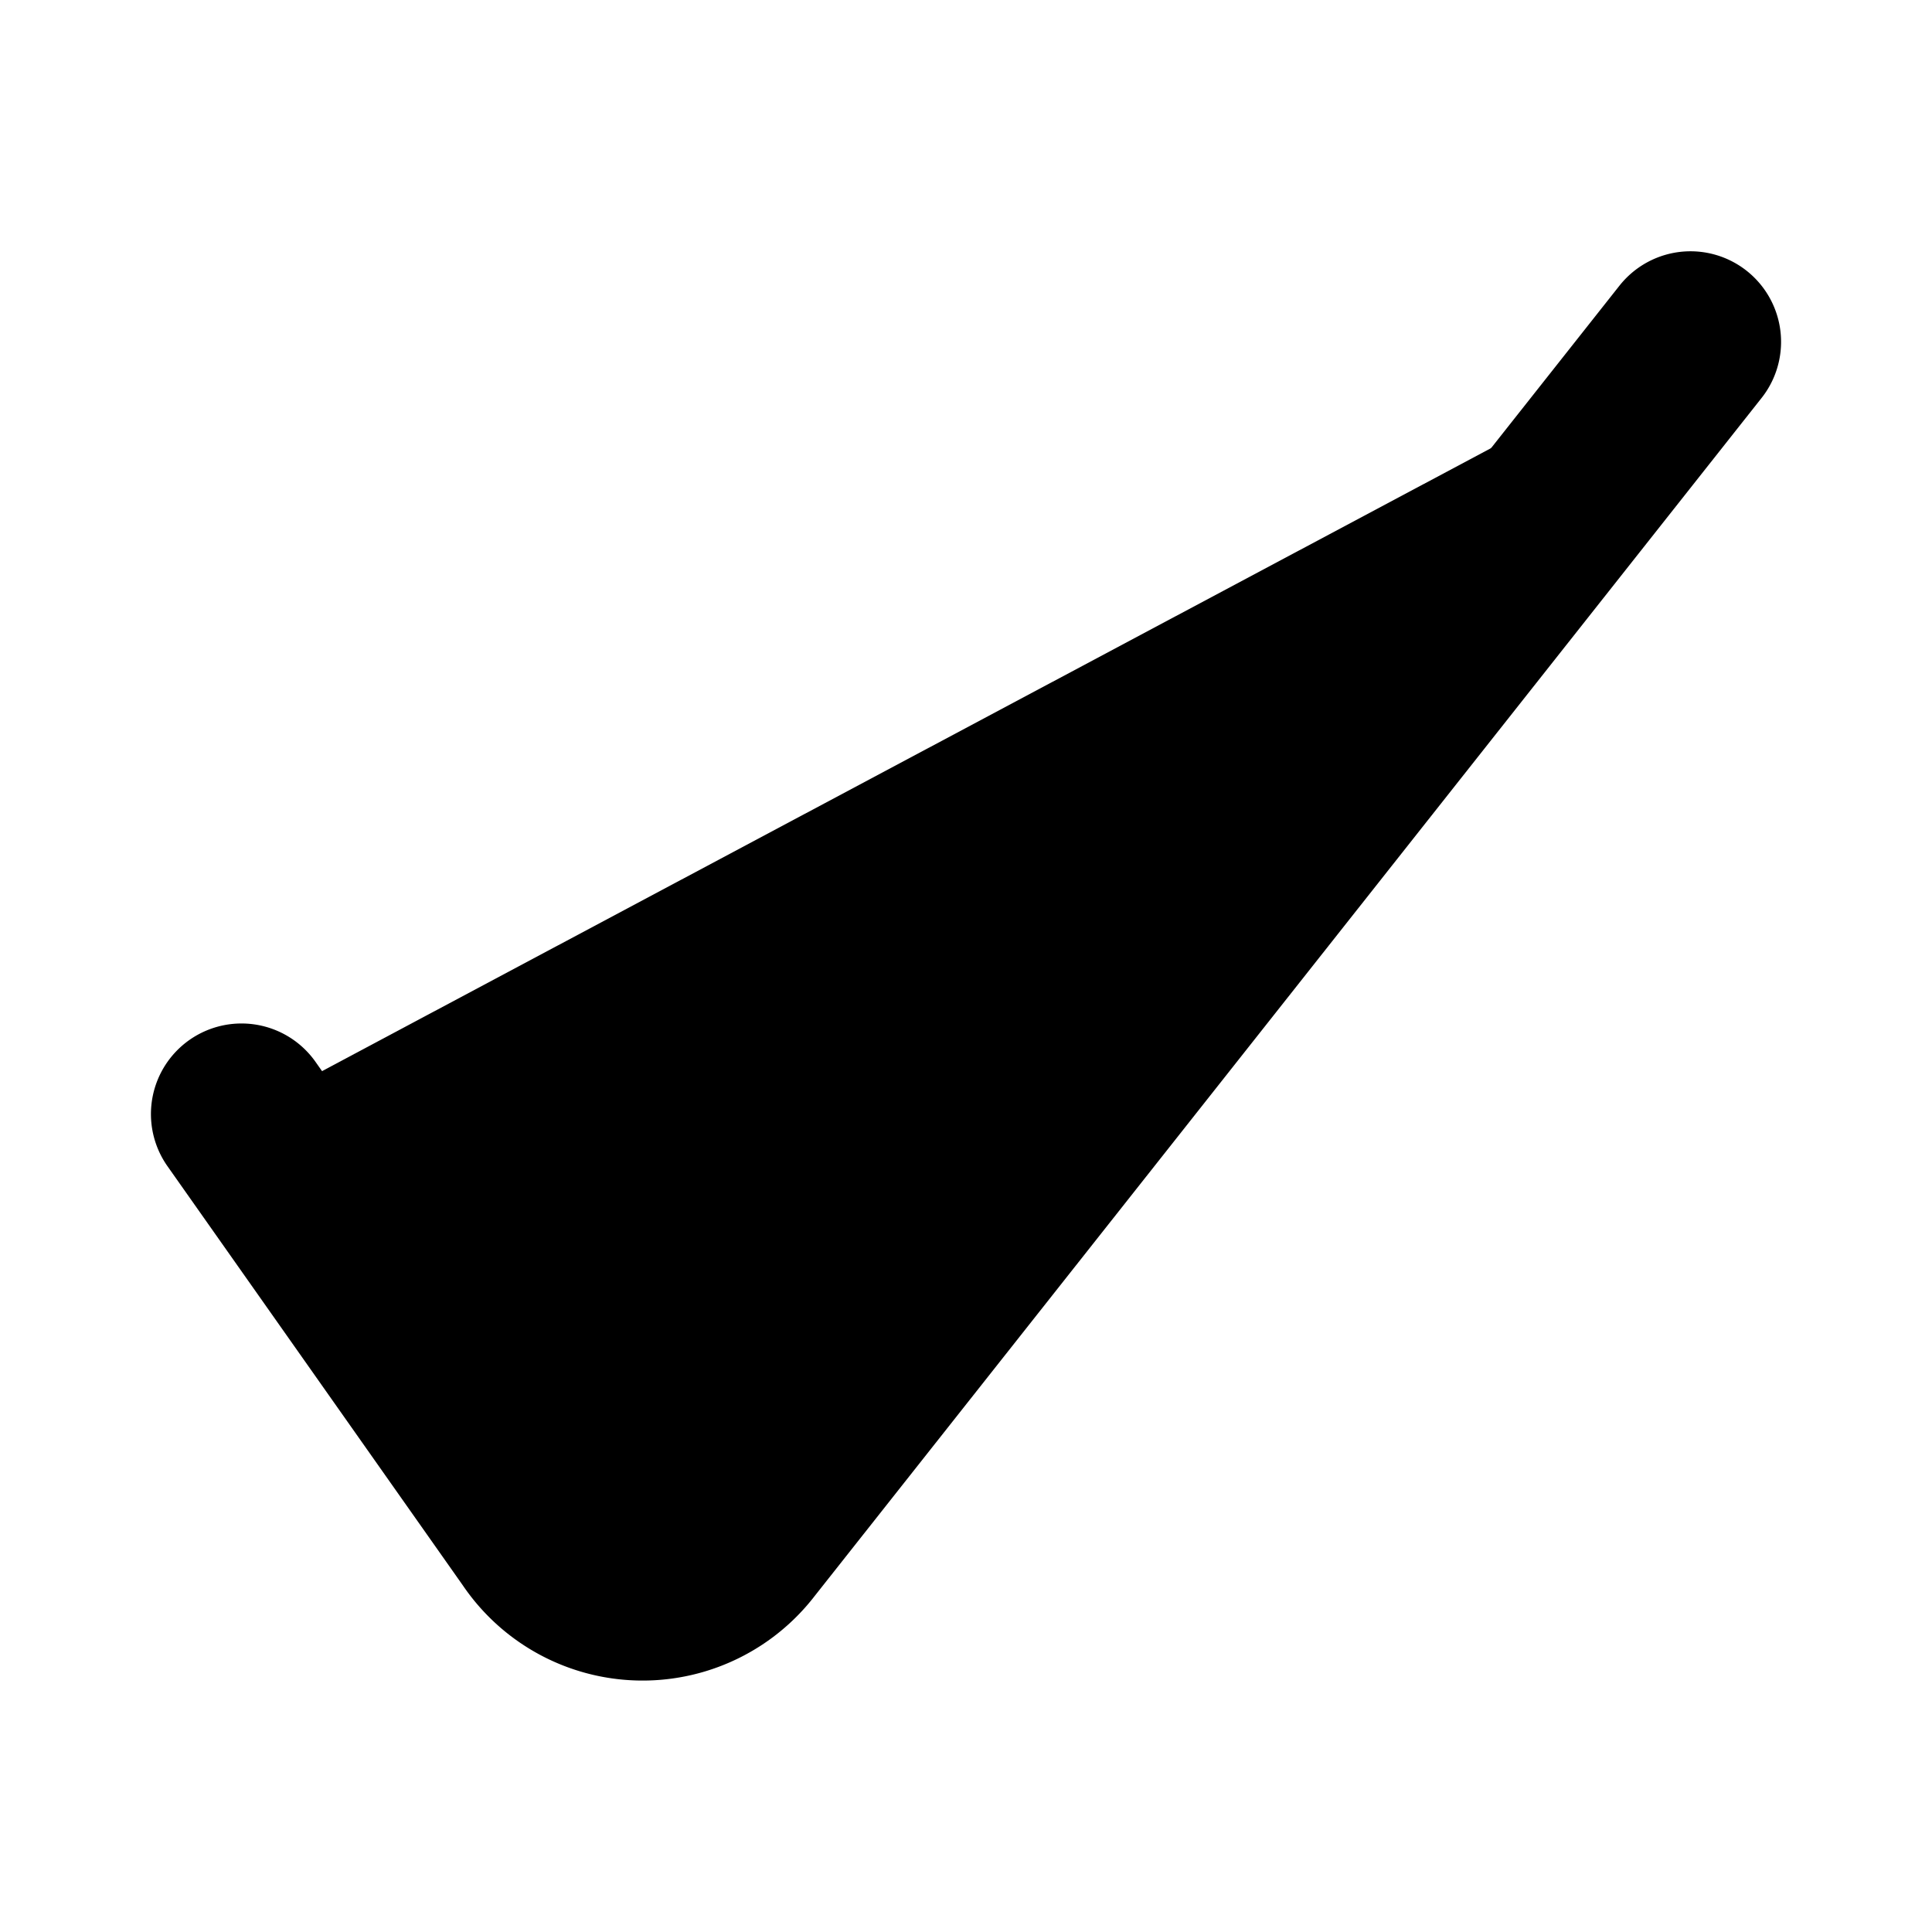 <svg viewBox="0 0 16 16" xmlns="http://www.w3.org/2000/svg"><path d="M2 9.226l2.45 3.477a1.05 1.05 0 0 0 1.707.051L14 2.831" stroke="#000" stroke-width="1.5" stroke-linecap="round" stroke-linejoin="round"/></svg>